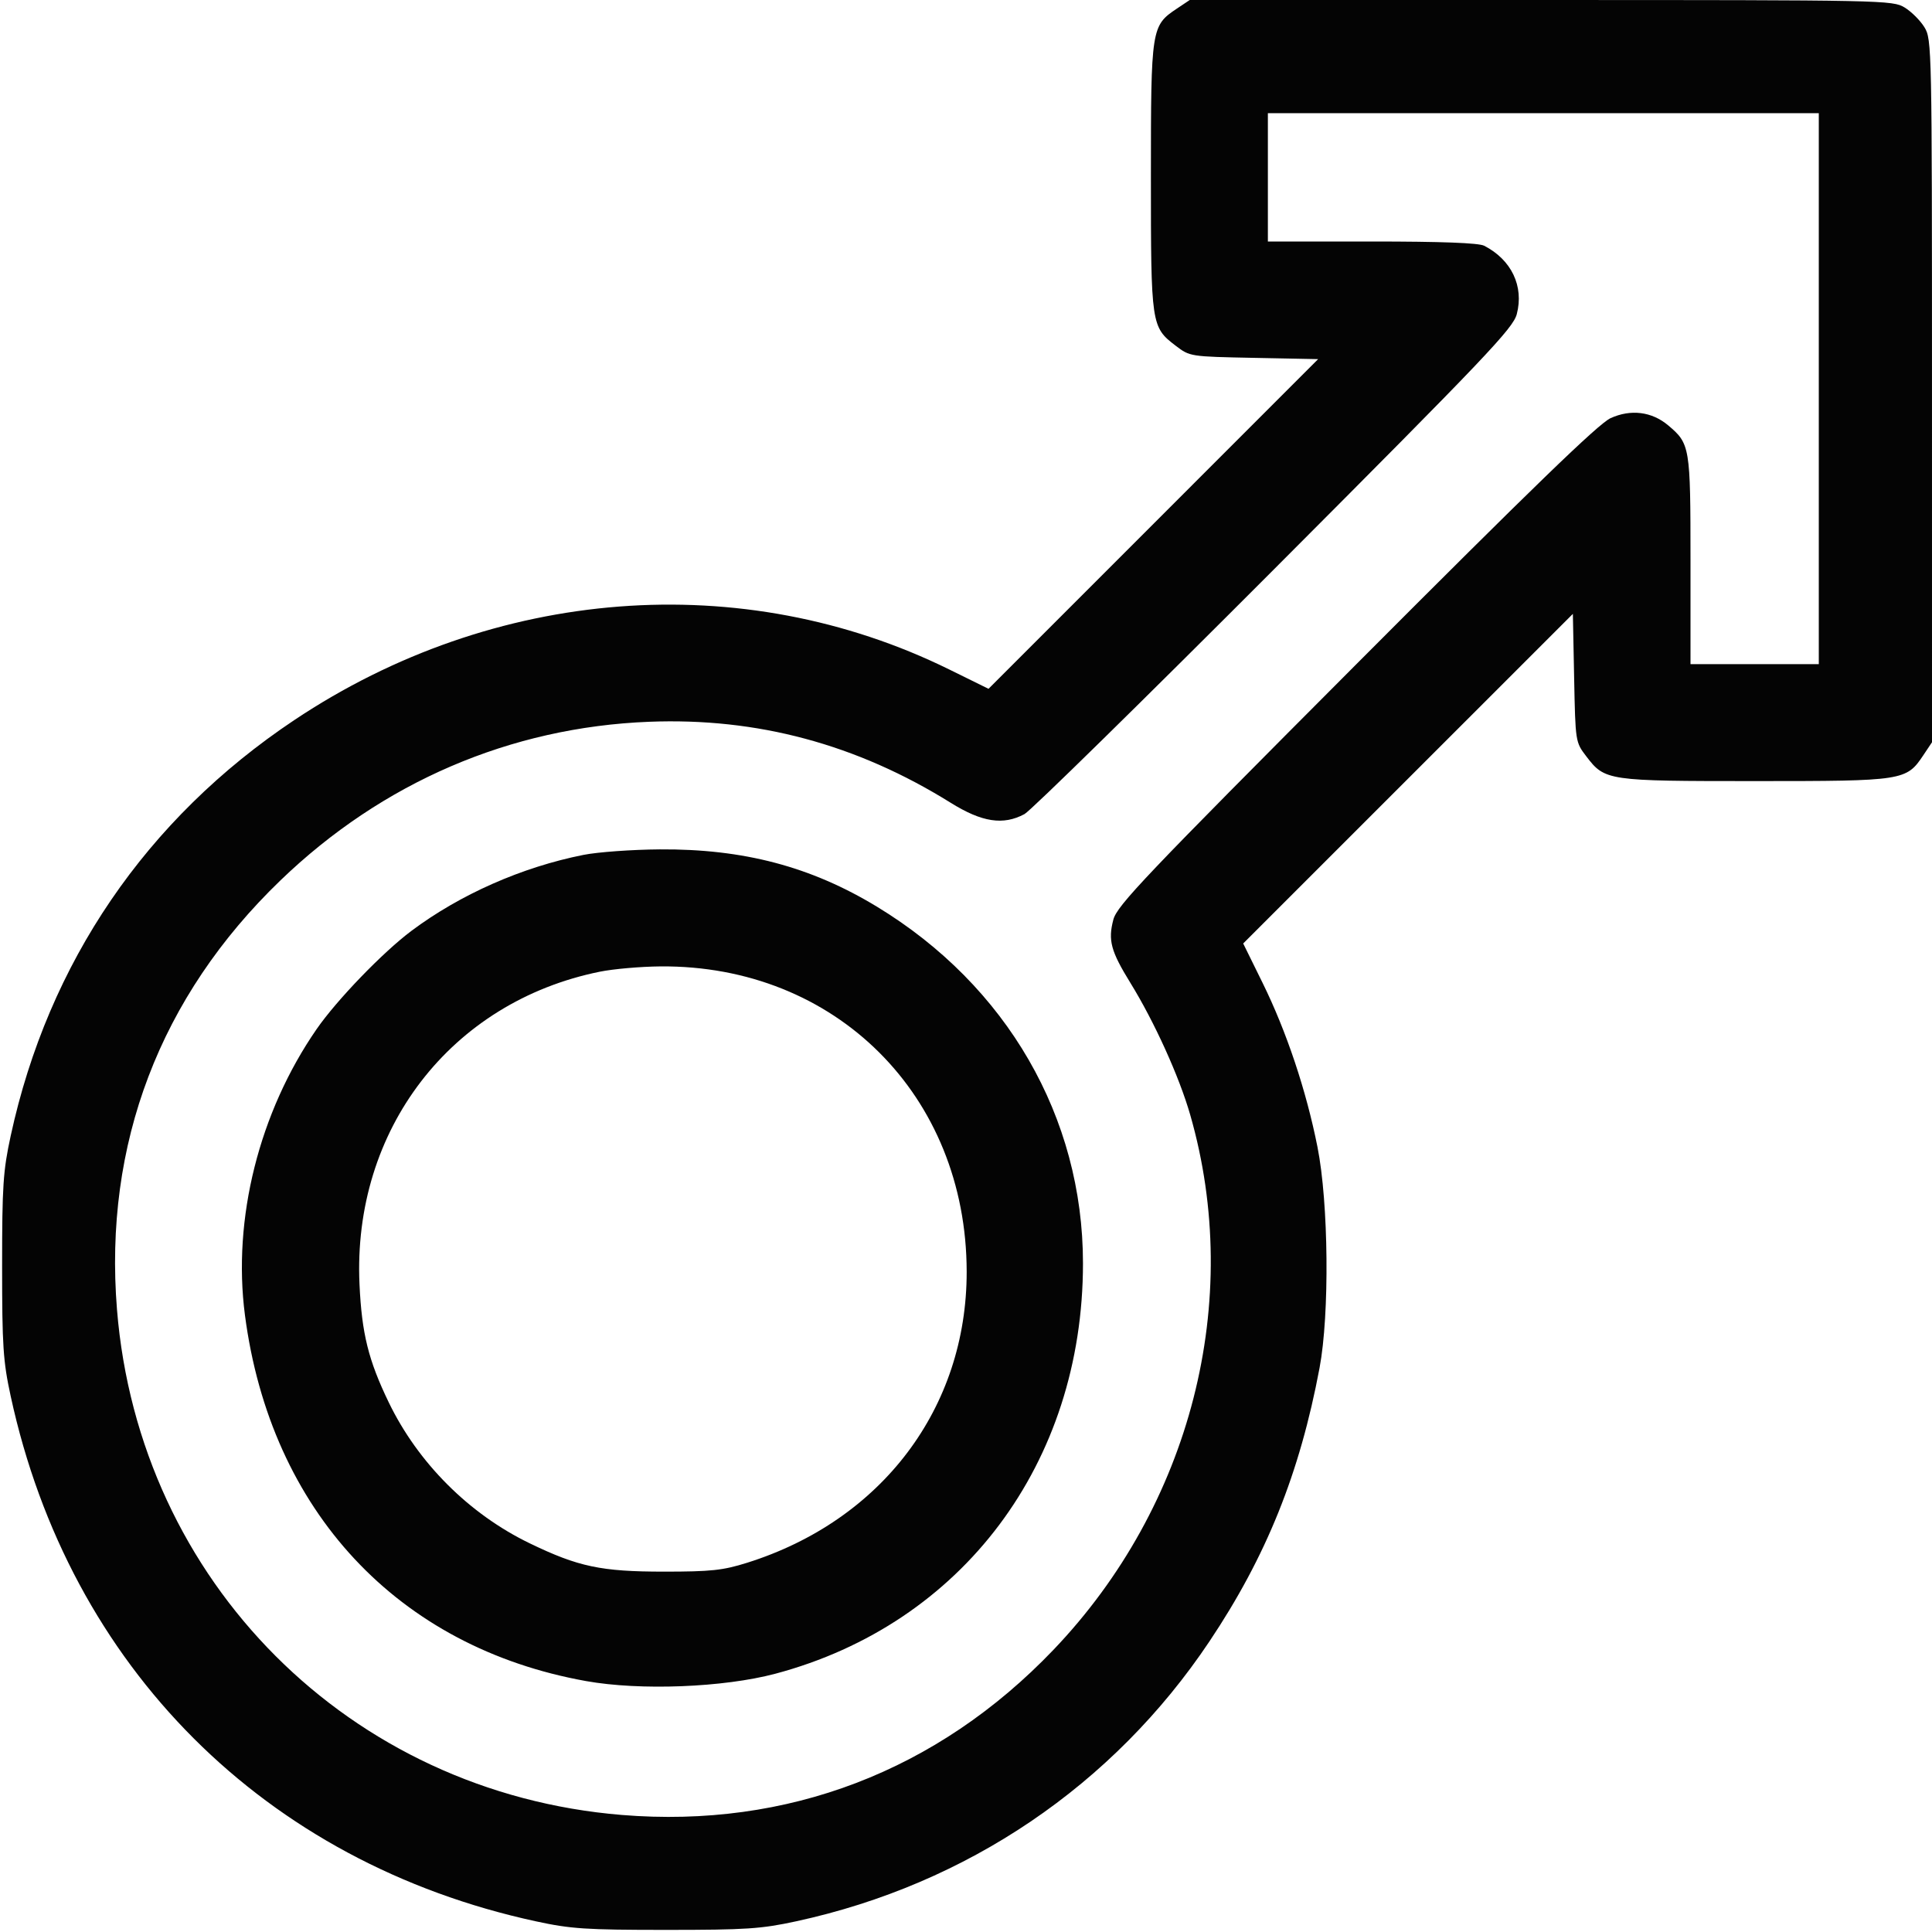 <svg xmlns="http://www.w3.org/2000/svg" width="512" height="512" viewBox="0 0 512 512" version="1.1"><path d="" stroke="none" fill="#080404" fill-rule="evenodd"/><path d="M 311.898 2.270 C 305.098 6.813, 305.003 7.423, 305.002 46.782 C 305 86.115, 305.081 86.670, 311.563 91.618 C 315.331 94.494, 315.372 94.501, 332.328 94.837 L 349.318 95.174 305.643 138.857 L 261.968 182.541 251.563 177.418 C 196.709 150.412, 130.947 155.490, 78 190.822 C 38.770 217, 12.797 255.073, 2.836 301 C 0.821 310.290, 0.559 314.267, 0.559 335.500 C 0.559 356.722, 0.822 360.715, 2.833 370 C 18.389 441.805, 70.195 493.611, 142 509.167 C 151.285 511.178, 155.278 511.441, 176.500 511.441 C 197.733 511.441, 201.710 511.179, 211 509.164 C 256.307 499.338, 295 473.134, 320.508 435 C 335.594 412.448, 344.449 390.453, 349.697 362.500 C 352.370 348.268, 352.095 318.828, 349.153 304 C 346.175 288.995, 340.948 273.366, 334.582 260.437 L 329.459 250.032 373.143 206.357 L 416.826 162.682 417.163 179.672 C 417.499 196.628, 417.506 196.669, 420.382 200.437 C 425.330 206.919, 425.885 207, 465.218 206.998 C 504.577 206.997, 505.187 206.902, 509.730 200.102 L 512 196.704 511.996 103.602 C 511.993 12.465, 511.951 10.431, 510.005 7.241 C 508.912 5.448, 506.552 3.088, 504.759 1.995 C 501.569 0.049, 499.535 0.007, 408.398 0.004 L 315.296 0 311.898 2.270 M 336 47 L 336 64 363.566 64 C 381.980 64, 391.857 64.373, 393.316 65.122 C 400.555 68.841, 403.901 75.856, 401.963 83.250 C 400.973 87.029, 393.855 94.510, 337.675 150.818 C 302.929 185.642, 273.150 214.859, 271.500 215.743 C 265.854 218.770, 260.229 217.908, 251.945 212.746 C 227.042 197.230, 200.670 190.148, 172 191.278 C 135.207 192.729, 101.317 207.311, 74.331 233.303 C 42.361 264.096, 27.462 303.199, 31.002 347.025 C 36.832 419.207, 92.660 475.090, 164.832 480.986 C 208.666 484.568, 248.424 469.360, 279.128 437.267 C 315.681 399.060, 329.589 344.695, 315.414 295.427 C 312.499 285.293, 305.936 270.816, 299.580 260.500 C 294.372 252.046, 293.606 249.211, 295.047 243.713 C 296.024 239.983, 303.397 232.233, 359.325 176.142 C 406.066 129.265, 423.623 112.271, 426.817 110.815 C 432.165 108.377, 437.743 109.071, 442.071 112.713 C 447.874 117.596, 448 118.358, 448 148.450 L 448 176 465 176 L 482 176 482 103 L 482 30 409 30 L 336 30 336 47 M 154.633 226.553 C 138.300 229.798, 121.926 237.033, 109 246.714 C 101.429 252.385, 89.220 265.043, 83.903 272.735 C 68.657 294.789, 61.581 323.018, 64.910 348.500 C 71.691 400.397, 105.404 436.567, 155.325 445.504 C 169.654 448.069, 191.762 447.207, 205.500 443.547 C 255.064 430.343, 287 387.721, 287 334.776 C 287 296.103, 266.836 261.198, 232.418 240.293 C 214.906 229.656, 197.033 224.938, 174.843 225.094 C 167.504 225.146, 158.410 225.802, 154.633 226.553 M 159 257.503 C 119.452 265.502, 93.376 299.423, 95.274 340.396 C 95.877 353.402, 97.631 360.481, 103.017 371.633 C 110.759 387.667, 124.320 401.230, 140.367 408.988 C 153.264 415.224, 159.317 416.500, 176 416.500 C 188.420 416.500, 191.571 416.164, 197.965 414.156 C 233.715 402.930, 256.219 373.103, 256.179 337 C 256.127 290.297, 221.419 255.712, 175 256.107 C 169.775 256.152, 162.575 256.780, 159 257.503" stroke="none" fill="#040404" fill-rule="evenodd"/></svg>